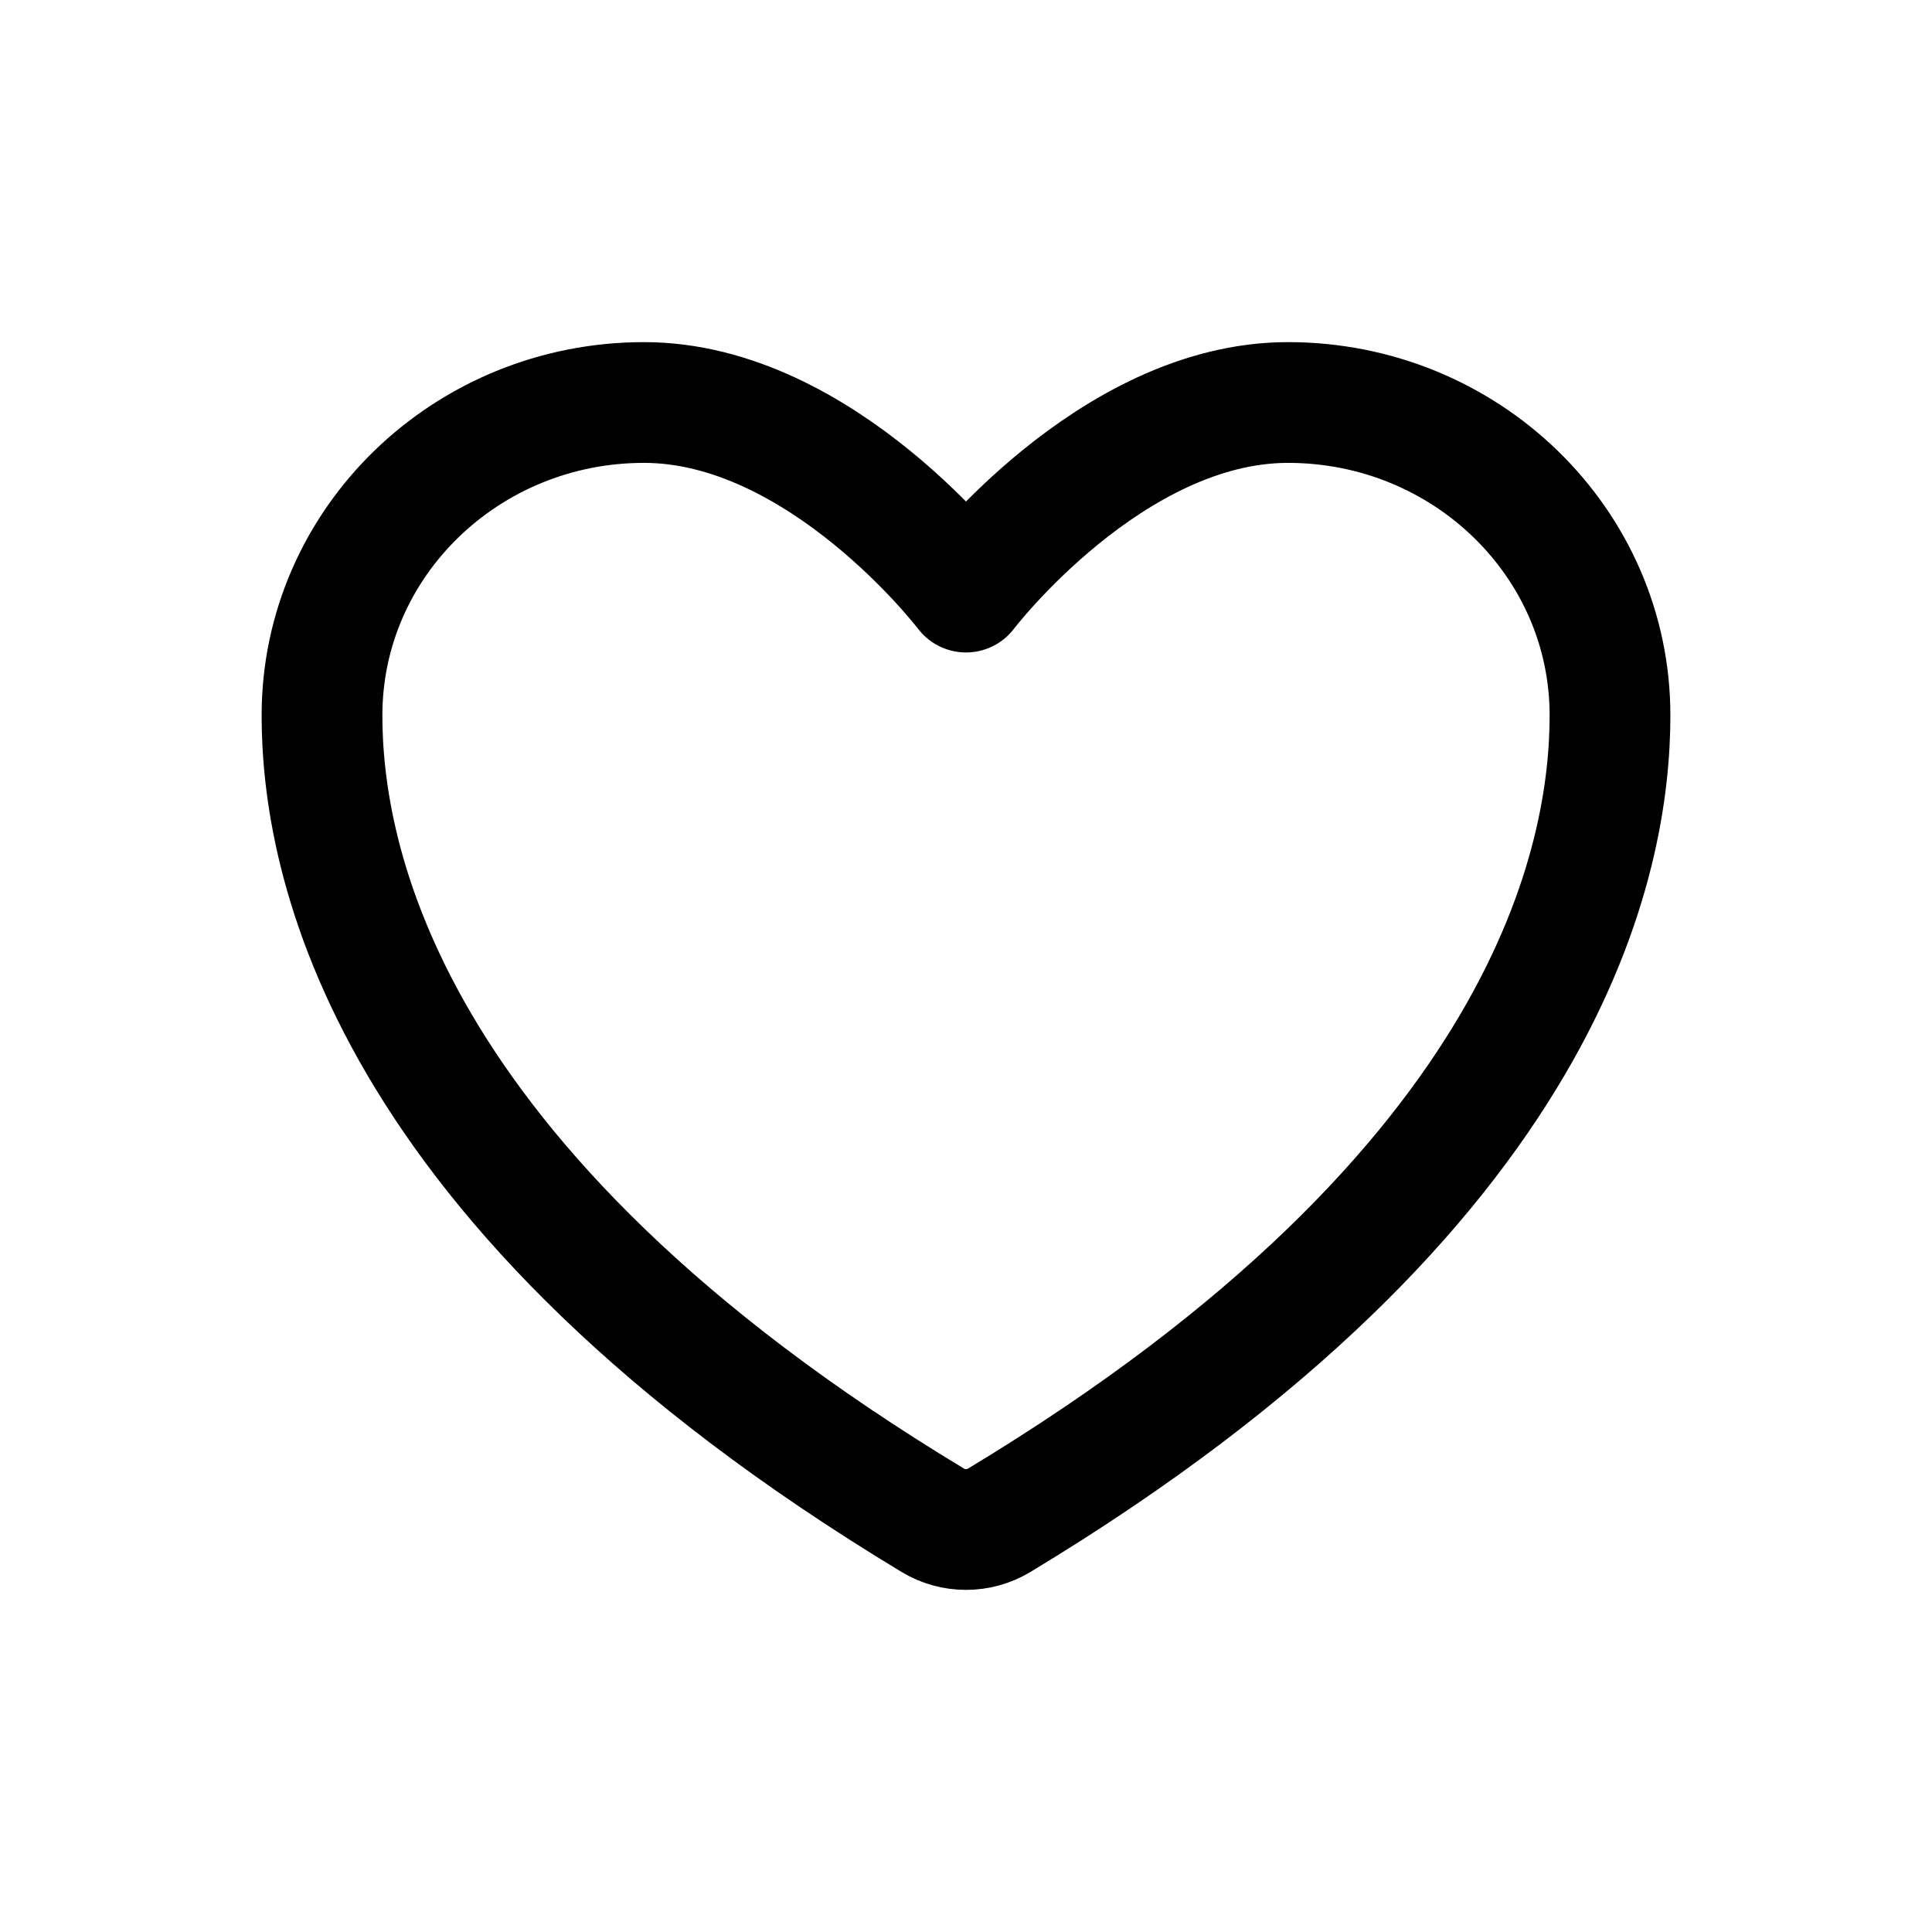 <svg viewBox="0 0 24 24" xmlns="http://www.w3.org/2000/svg" xmlns:xlink="http://www.w3.org/1999/xlink" width="24" height="24" fill="none">
	<rect id="heart small" width="24" height="24" x="0" y="0" fill="rgb(255,255,255)" fill-opacity="0" />
	<path id="Vector" d="M4 8.886C4 10.618 4.7 14.731 11.59 18.887C11.714 18.961 11.855 19 12 19C12.145 19 12.286 18.961 12.41 18.887C19.3 14.731 20 10.618 20 8.886C20 6.74 18.209 5 16 5C13.791 5 12 7.355 12 7.355C12 7.355 10.209 5 8 5C5.791 5 4 6.74 4 8.886Z" fill-rule="nonzero" stroke="rgb(0,0,0)" stroke-linecap="round" stroke-linejoin="round" stroke-width="1.5" />
</svg>
